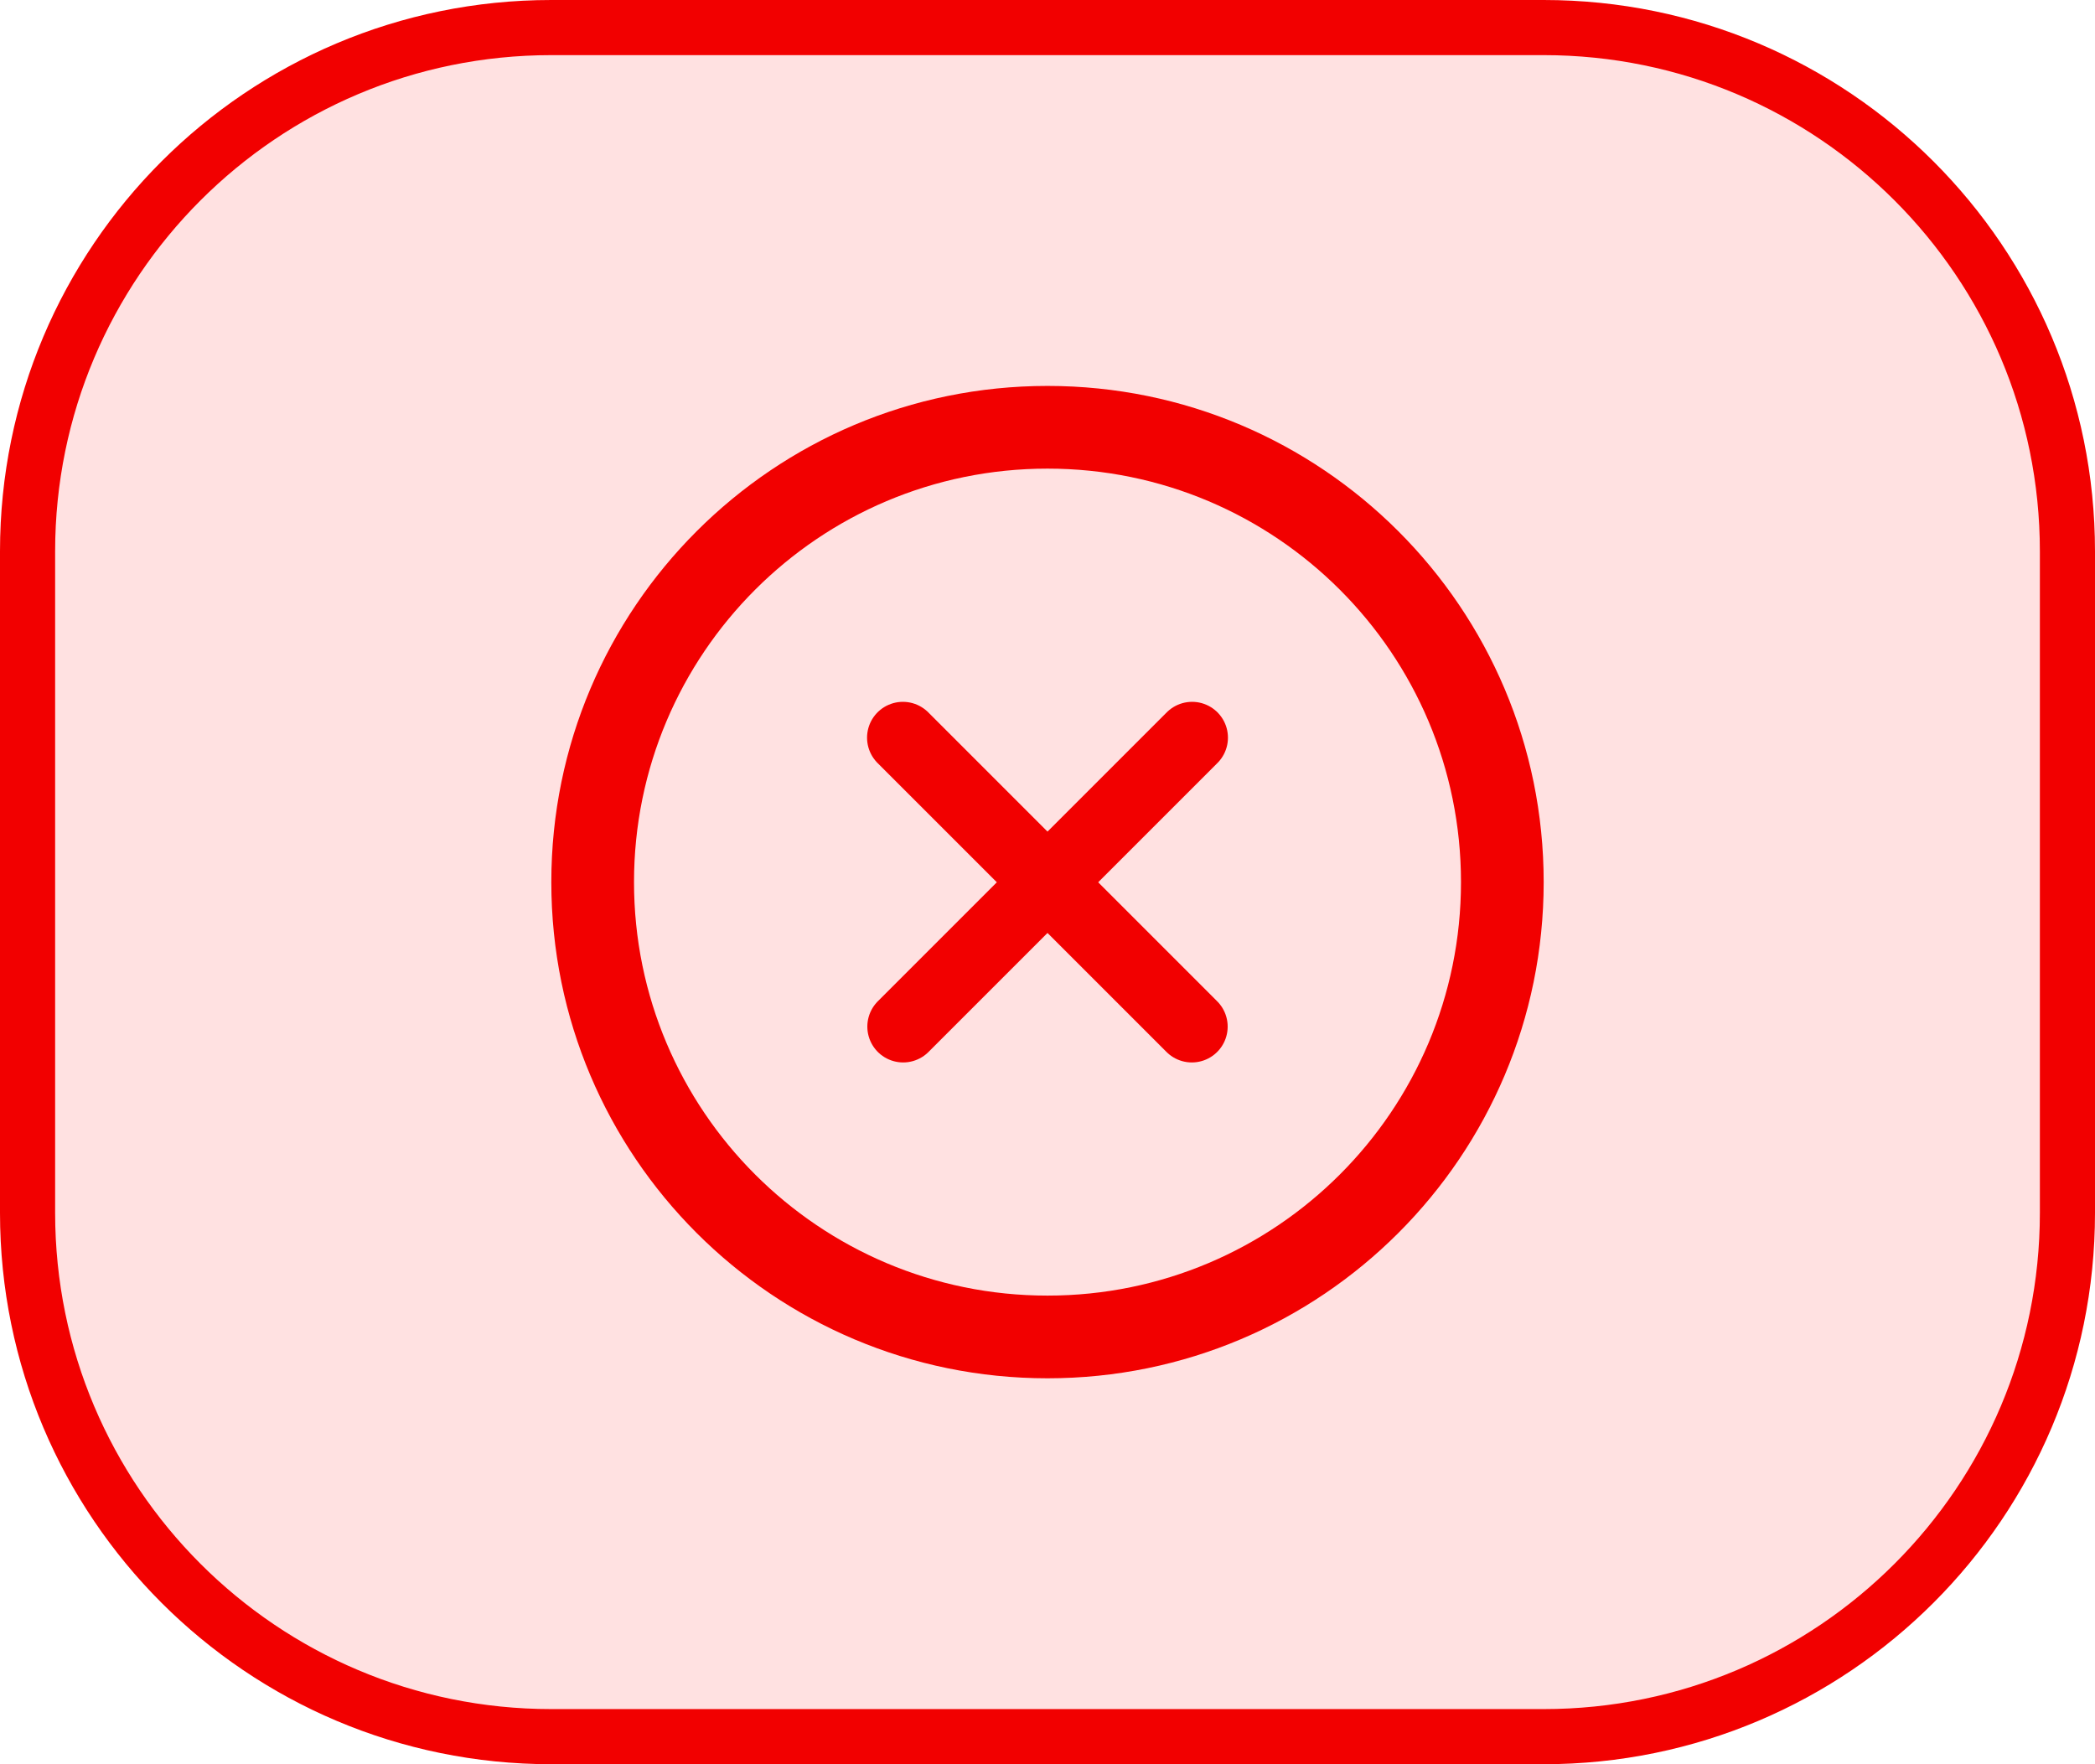 <svg width="38" height="32" viewBox="0 0 38 32" fill="none" xmlns="http://www.w3.org/2000/svg">
<path d="M0.5 10C0.5 4.753 4.753 0.5 10 0.5H28C33.247 0.5 37.5 4.753 37.5 10V22C37.5 27.247 33.247 31.5 28 31.5H10C4.753 31.5 0.5 27.247 0.5 22V10Z" fill="#FFE1E1"/>
<path d="M0.5 10C0.5 4.753 4.753 0.5 10 0.5H28C33.247 0.5 37.5 4.753 37.5 10V22C37.5 27.247 33.247 31.5 28 31.5H10C4.753 31.5 0.5 27.247 0.5 22V10Z" stroke="#F20000"/>
<g clip-path="url(#clip0_2261_21655)">
<path fill-rule="evenodd" clip-rule="evenodd" d="M19 8.5C14.858 8.5 11.5 11.858 11.5 16C11.5 20.142 14.858 23.5 19 23.5C23.142 23.5 26.5 20.142 26.5 16C26.5 11.858 23.142 8.5 19 8.5ZM10 16C10 11.029 14.029 7 19 7C23.971 7 28 11.029 28 16C28 20.971 23.971 25 19 25C14.029 25 10 20.971 10 16Z" fill="#F20000"/>
<path d="M16.377 13.38L21.618 18.621" stroke="#F20000" stroke-width="1.3" stroke-linecap="round"/>
<path d="M21.623 13.38L16.382 18.621" stroke="#F20000" stroke-width="1.3" stroke-linecap="round"/>
</g>
<defs>
<clipPath id="clip0_2261_21655">
<rect width="18" height="18" fill="white" transform="translate(10 7)"/>
</clipPath>
</defs>
</svg>
